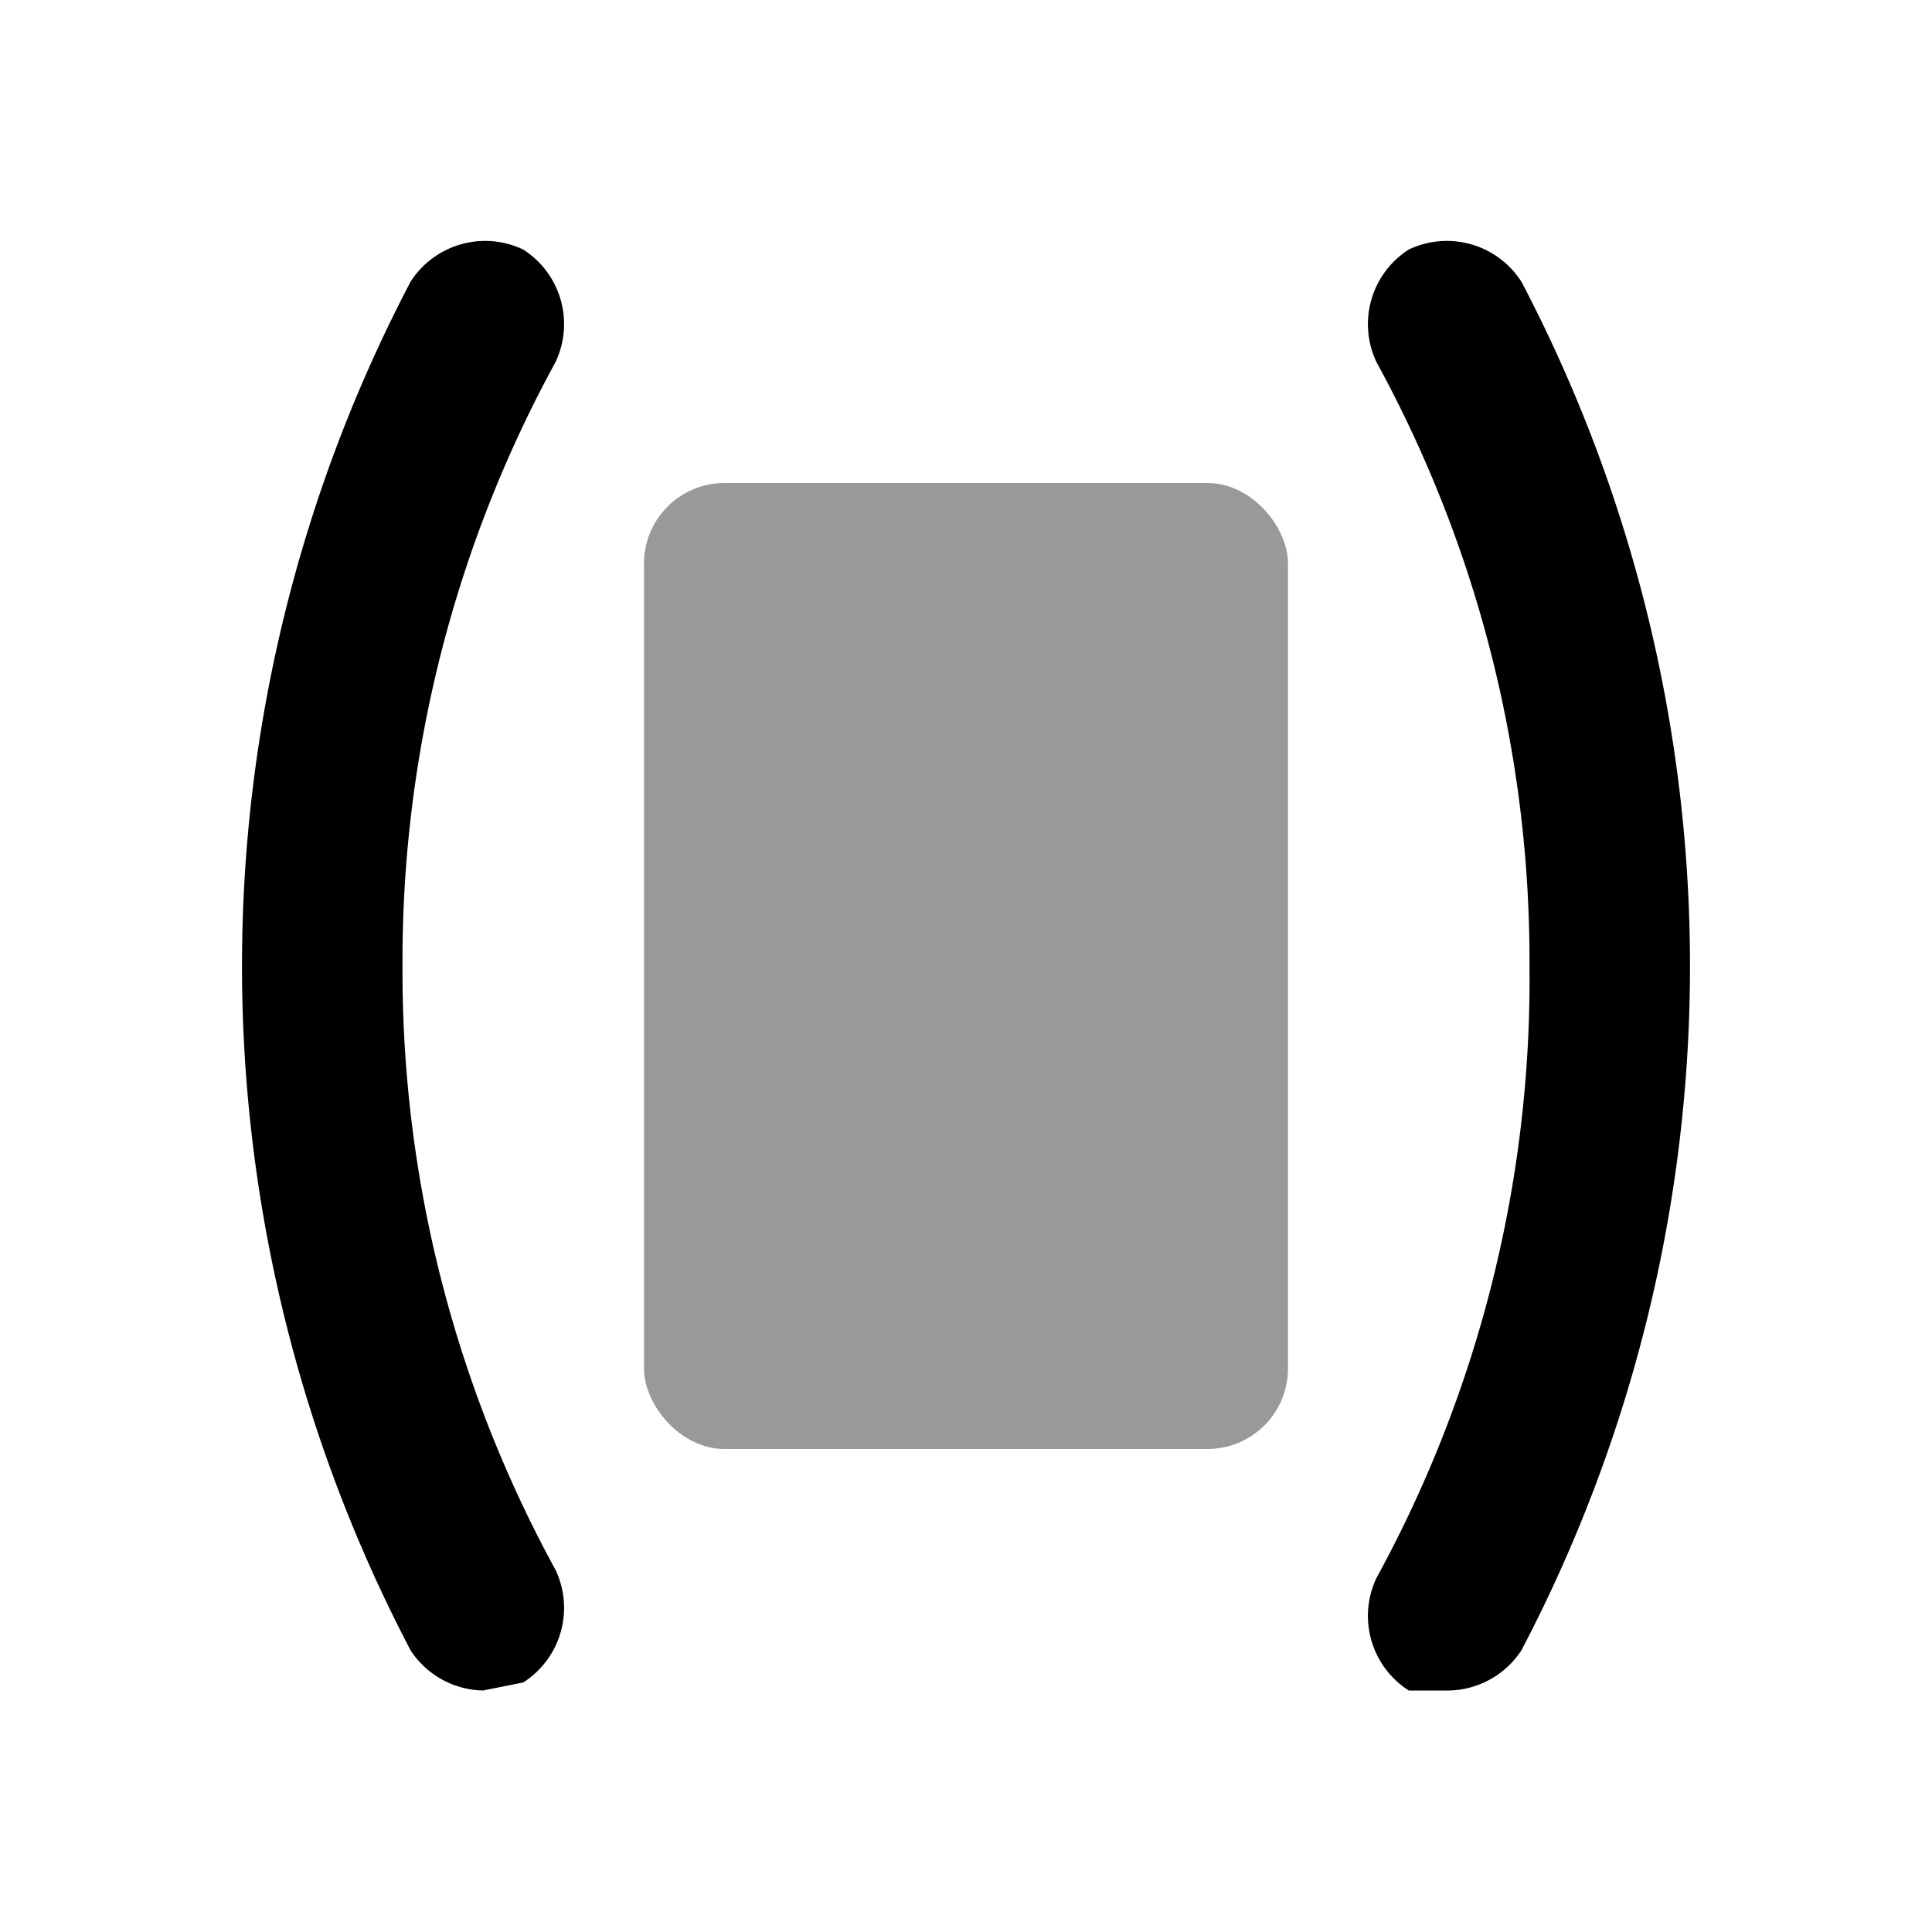 <svg xmlns="http://www.w3.org/2000/svg" viewBox="0 0 24 24"><rect x="8" y="6" width="8" height="12" rx="1" opacity=".4"/><path d="M18,21h-.5a1.1,1.1,0,0,1-.4-1.4A15.5,15.5,0,0,0,19,12a15.5,15.5,0,0,0-1.9-7.5,1.1,1.1,0,0,1,.4-1.4,1.1,1.1,0,0,1,1.4.4,18.3,18.3,0,0,1,0,17A1.1,1.1,0,0,1,18,21Z"/><path d="M6,21a1.1,1.1,0,0,1-.9-.5,18.3,18.3,0,0,1,0-17,1.1,1.1,0,0,1,1.4-.4,1.1,1.1,0,0,1,.4,1.4A15.5,15.5,0,0,0,5,12a15.5,15.5,0,0,0,1.9,7.5,1.1,1.1,0,0,1-.4,1.4Z"/></svg>